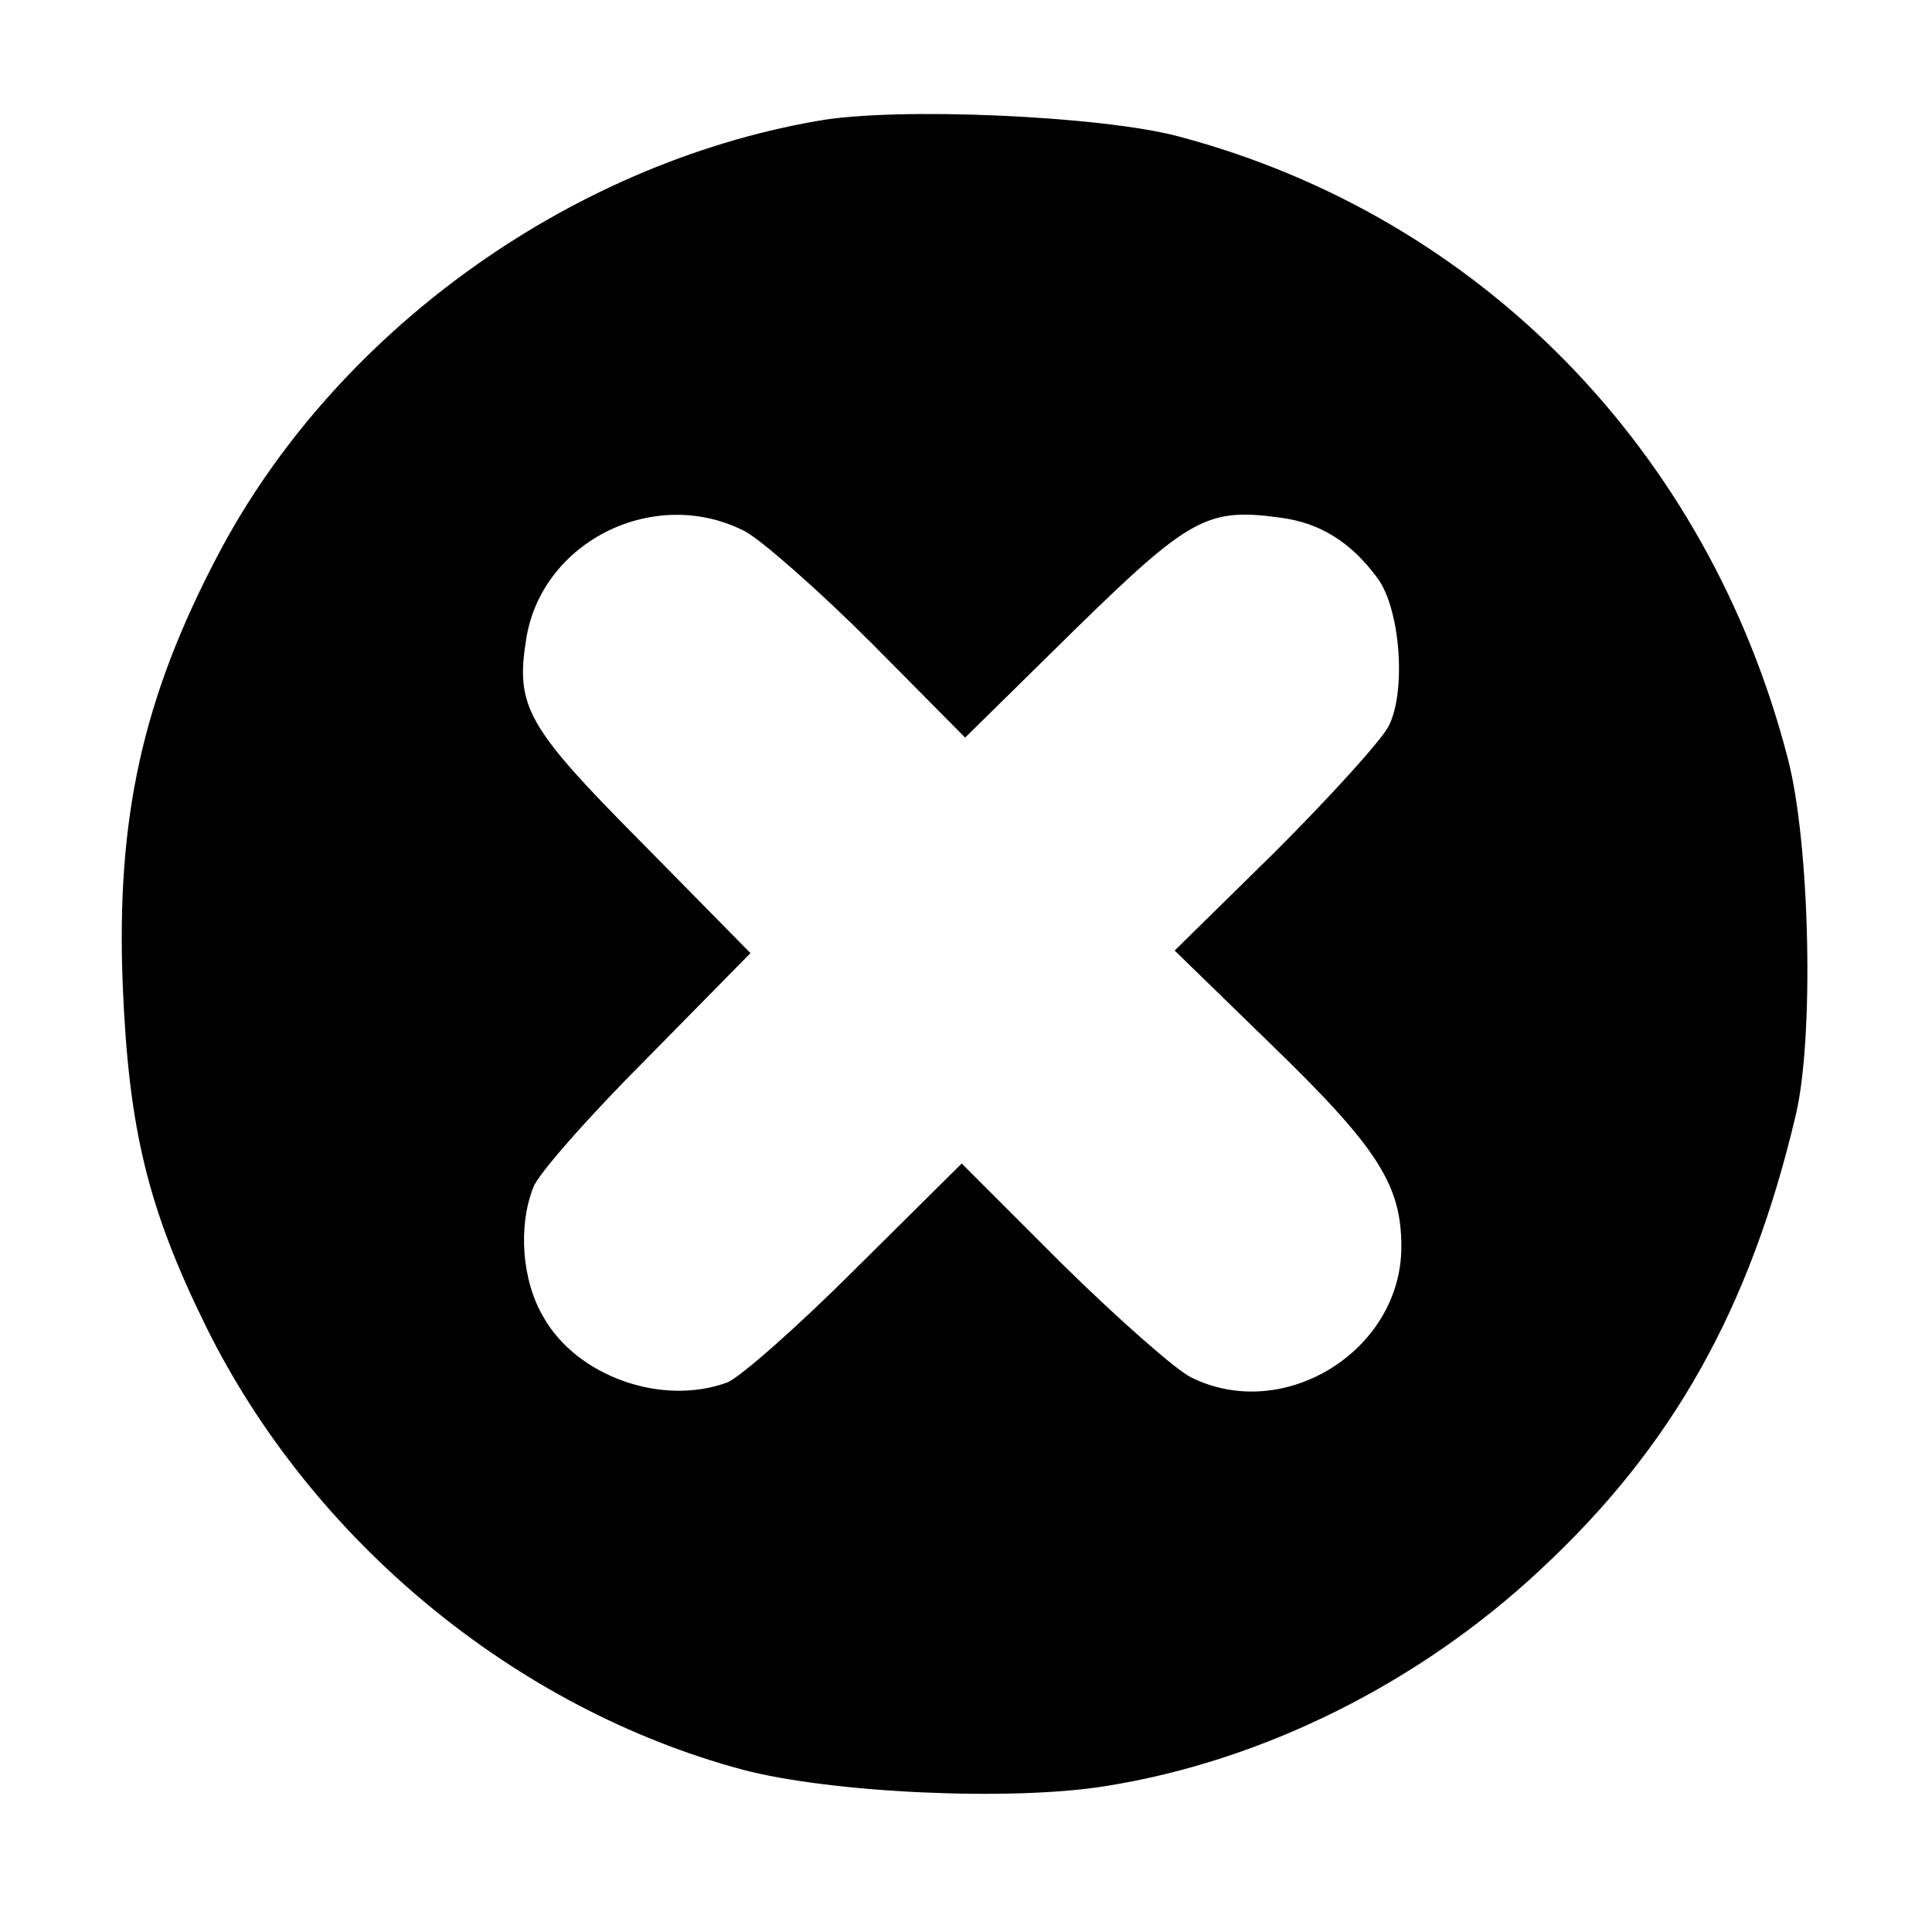<?xml version="1.0" standalone="no"?>
<!DOCTYPE svg PUBLIC "-//W3C//DTD SVG 20010904//EN"
 "http://www.w3.org/TR/2001/REC-SVG-20010904/DTD/svg10.dtd">
<svg version="1.0" xmlns="http://www.w3.org/2000/svg"
 width="225pt" height="225pt" viewBox="0 0 225 225"
 preserveAspectRatio="xMidYMid meet">

<g transform="translate(0,225) scale(0.1,-0.1)"
fill="#000000" stroke="none">
<path d="M951 2109 c-291 -51 -562 -248 -697 -505 -88 -167 -119 -307 -111
-503 7 -166 29 -258 97 -396 123 -249 360 -445 625 -516 102 -27 313 -37 423
-19 183 29 365 120 506 252 154 143 244 304 297 528 22 90 17 318 -9 417 -93
359 -359 631 -709 724 -89 24 -330 35 -422 18z m-83 -478 c20 -11 86 -69 147
-130 l109 -110 126 124 c136 133 156 144 242 132 45 -6 81 -28 112 -70 27 -36
34 -133 13 -173 -9 -17 -68 -82 -132 -146 l-117 -115 112 -109 c125 -121 152
-164 152 -236 0 -121 -137 -206 -245 -152 -18 9 -85 68 -150 132 l-117 117
-123 -122 c-67 -67 -135 -127 -150 -133 -76 -28 -175 7 -214 76 -25 42 -30
105 -12 151 5 15 65 83 132 150 l121 123 -126 128 c-135 136 -148 159 -135
239 19 114 151 178 255 124z"/>
</g>
</svg>
